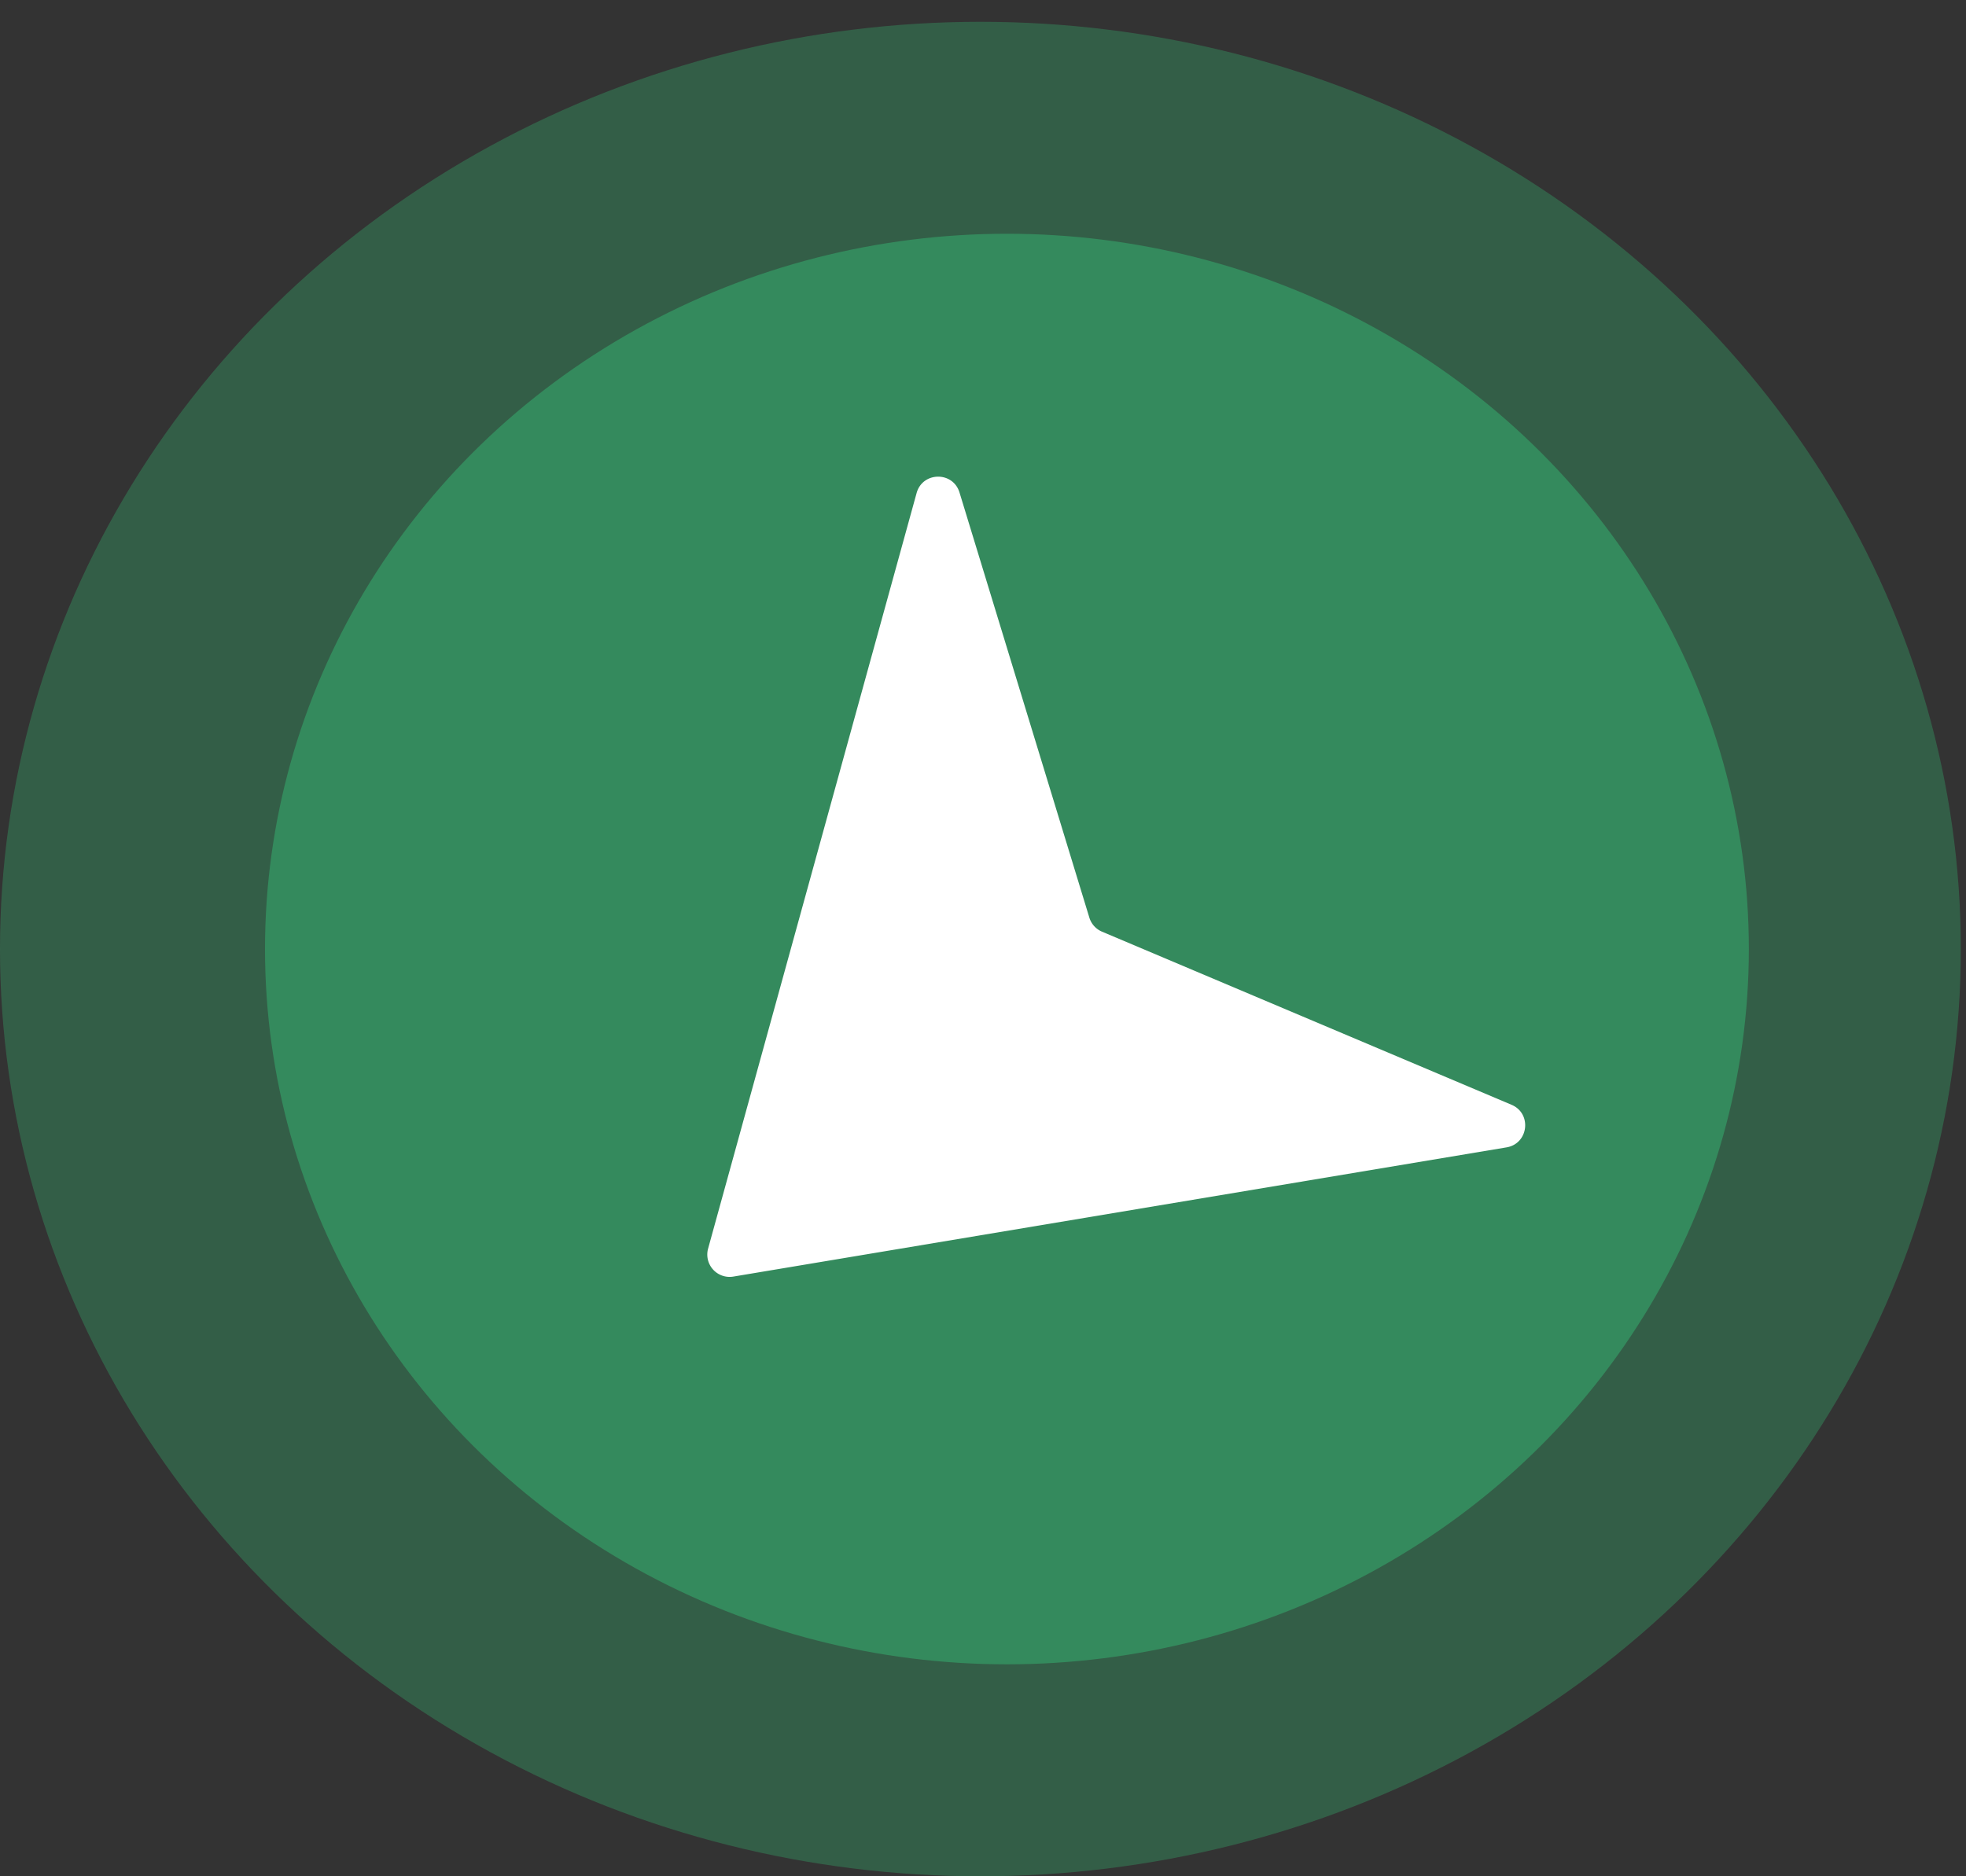 <svg xmlns="http://www.w3.org/2000/svg" width="88" height="84" fill="none"><rect width="100%" height="100%" fill="#333333" stroke="none"/><ellipse cx="43.884" cy="42.488" fill="#348A5D" fill-opacity=".5" rx="43.884" ry="41.512"/><ellipse cx="45.071" cy="42.488" fill="#348A5D" rx="33.209" ry="32.023"/><path fill="#fff" d="M32.823 57.152a1 1 0 0 1-1.128-1.252l9.333-33.826c.266-.965 1.628-.983 1.92-.026L48.76 41.08a1 1 0 0 0 .567.63l18.33 7.75c.923.39.764 1.742-.224 1.907l-34.61 5.785Z"/></svg>